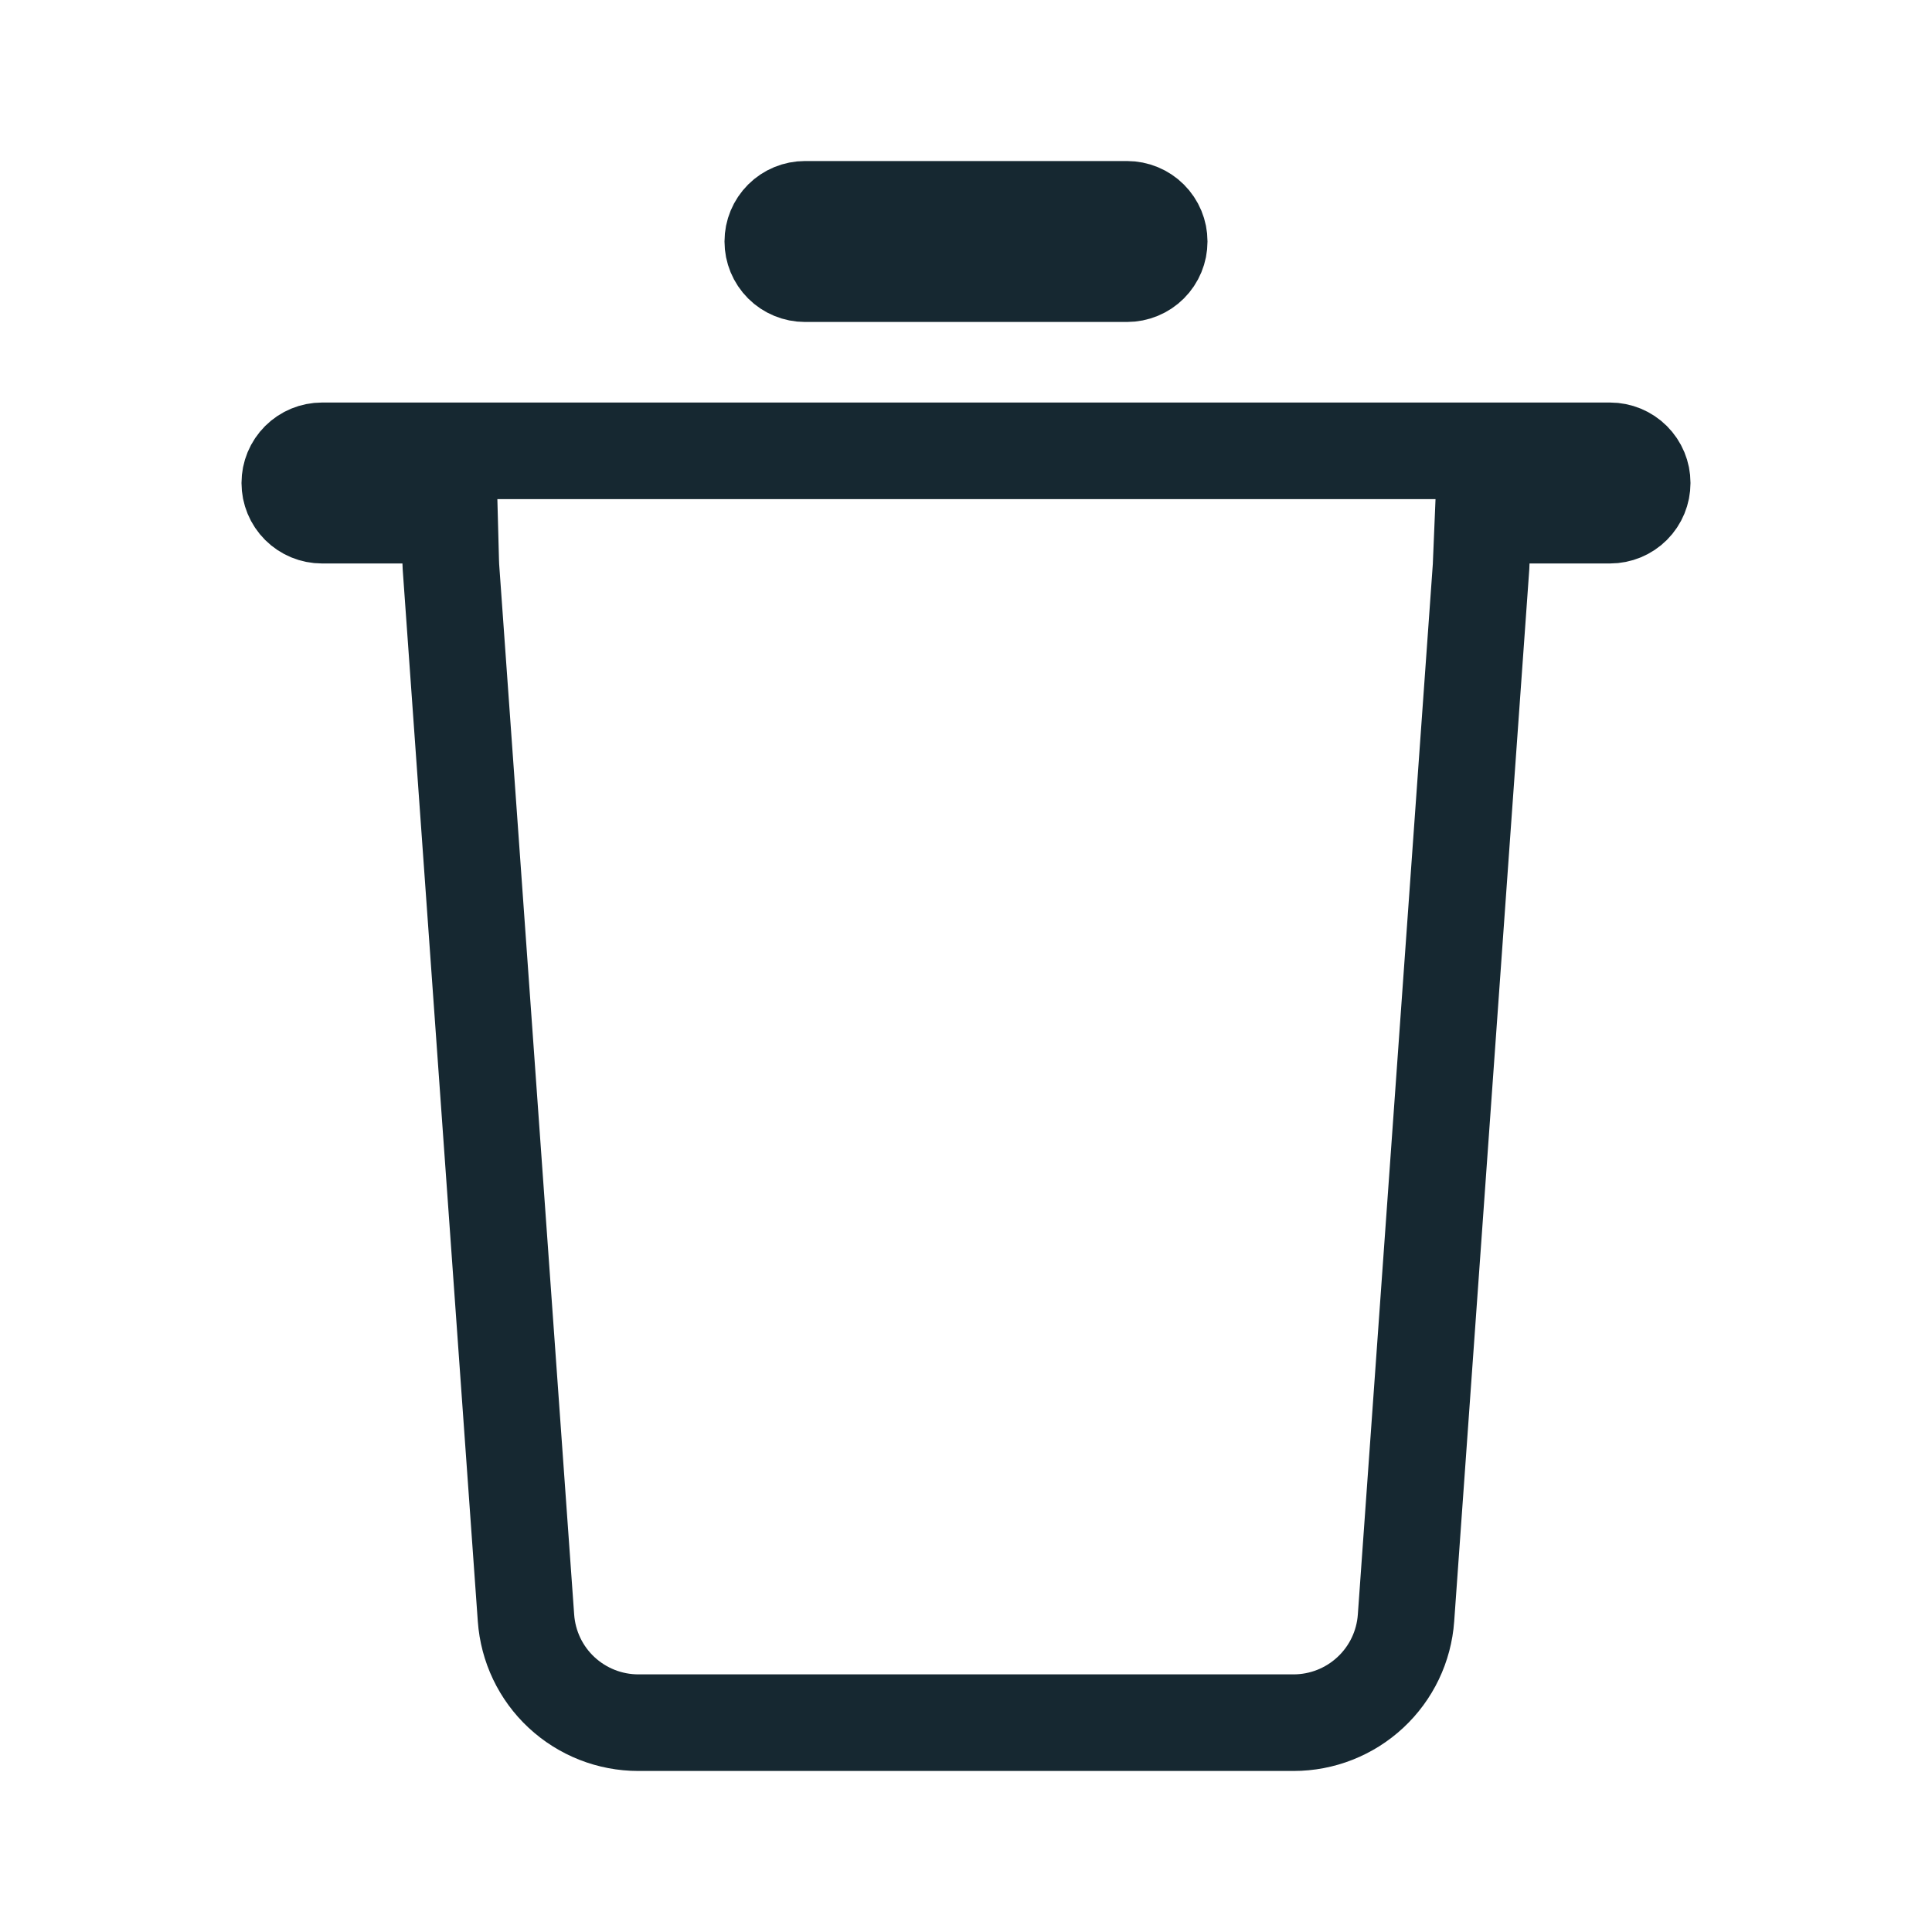 <svg width="20" height="20" viewBox="0 0 20 20" fill="none" xmlns="http://www.w3.org/2000/svg">
<path d="M15.833 5.333H15.354L15.334 5.812L15.332 5.864L14.555 16.749L14.555 16.749C14.534 17.044 14.402 17.319 14.186 17.52C13.97 17.721 13.686 17.833 13.391 17.833H6.608C6.313 17.833 6.029 17.721 5.813 17.52C5.597 17.319 5.466 17.044 5.445 16.749L5.445 16.749L4.668 5.868L4.666 5.819L4.653 5.333H4.167H3.333C3.245 5.333 3.16 5.298 3.098 5.236C3.035 5.173 3 5.088 3 5C3 4.911 3.035 4.827 3.098 4.764C3.16 4.702 3.245 4.667 3.333 4.667H16.667C16.755 4.667 16.84 4.702 16.902 4.764C16.965 4.827 17 4.911 17 5C17 5.088 16.965 5.173 16.902 5.236C16.84 5.298 16.755 5.333 16.667 5.333H15.833ZM11.667 2.167C11.755 2.167 11.84 2.202 11.902 2.264C11.965 2.327 12 2.411 12 2.5C12 2.588 11.965 2.673 11.902 2.736C11.84 2.798 11.755 2.833 11.667 2.833H8.333C8.245 2.833 8.16 2.798 8.098 2.736C8.035 2.673 8 2.588 8 2.5C8 2.411 8.035 2.327 8.098 2.264C8.16 2.202 8.245 2.167 8.333 2.167H11.667Z" stroke="#162831"/>
</svg>
